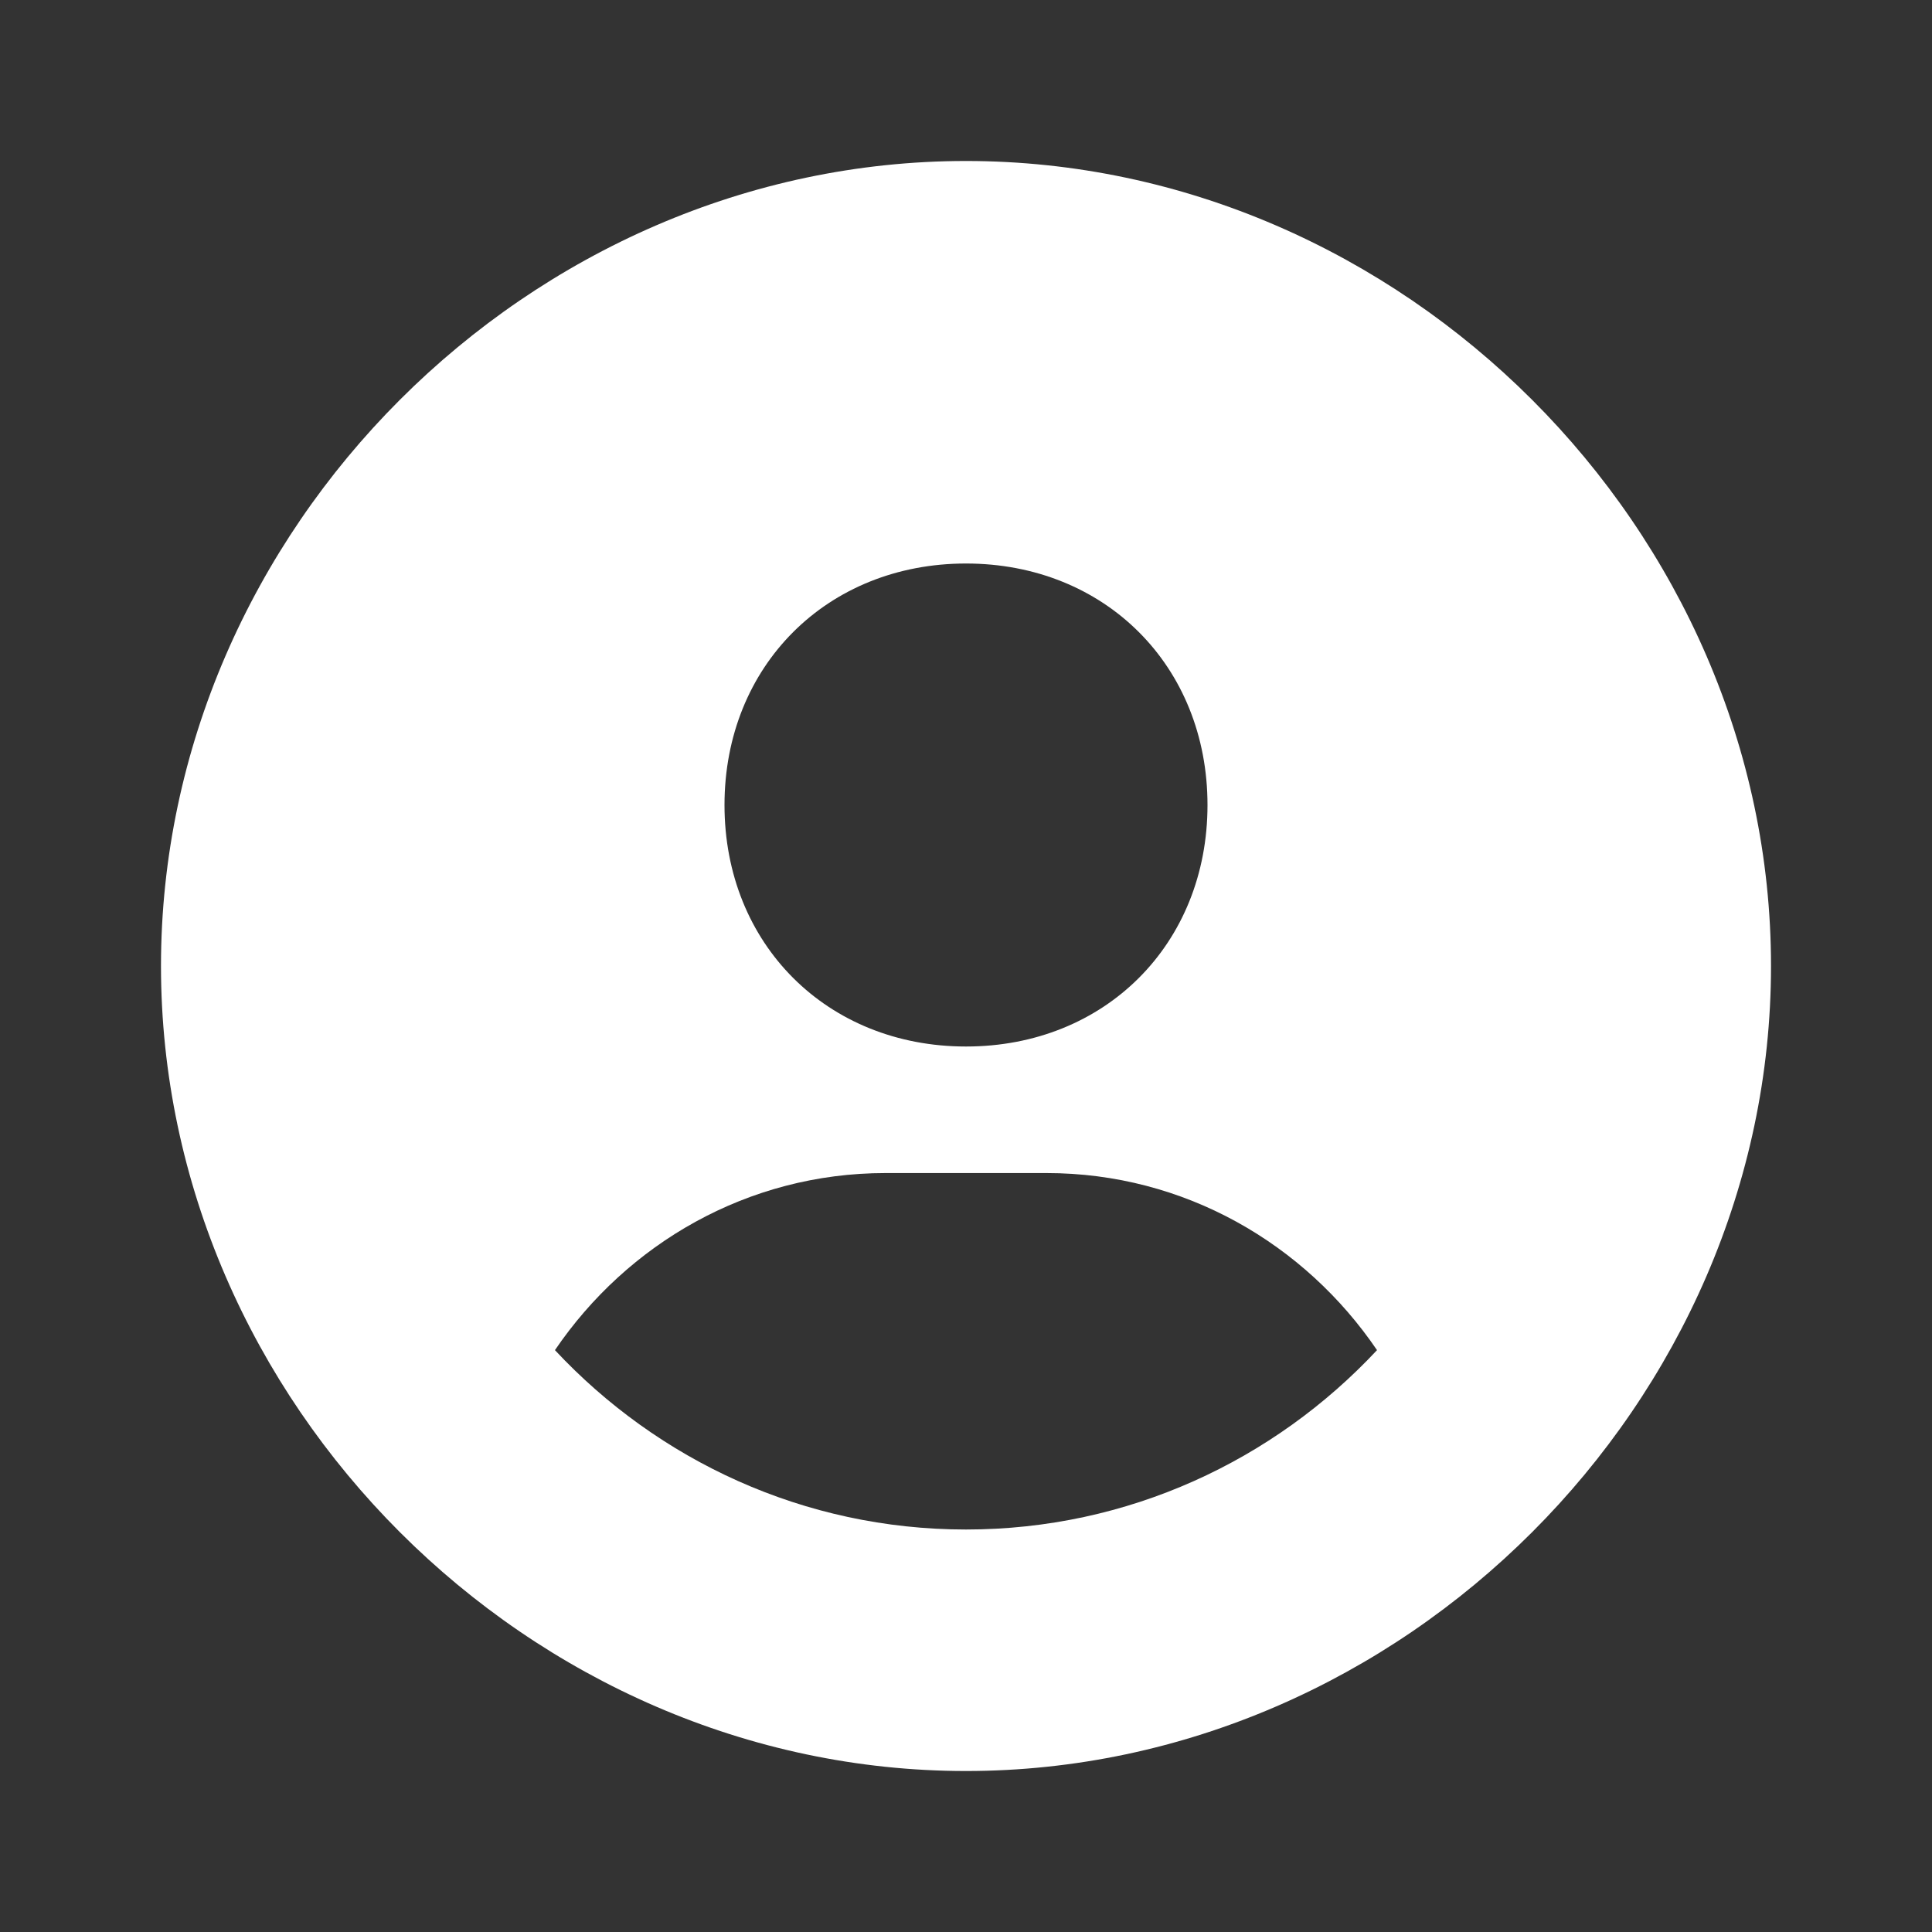 <svg width="46" height="46" viewBox="0 0 46 46" fill="none" xmlns="http://www.w3.org/2000/svg">
<rect x="0" y="0" width="46" height="46" fill="#333333" stroke="none"/>
<path d="M23 3.833C12.61 3.833 3.833 12.61 3.833 23C3.833 33.39 12.61 42.167 23 42.167C33.39 42.167 42.167 33.39 42.167 23C42.167 12.61 33.39 3.833 23 3.833ZM23 13.417C26.31 13.417 28.75 15.855 28.75 19.167C28.75 22.479 26.31 24.917 23 24.917C19.692 24.917 17.25 22.479 17.25 19.167C17.25 15.855 19.692 13.417 23 13.417ZM13.213 32.146C14.933 29.616 17.8 27.93 21.083 27.93H24.917C28.202 27.93 31.067 29.616 32.786 32.146C30.337 34.768 26.862 36.417 23 36.417C19.138 36.417 15.663 34.768 13.213 32.146Z" fill="white"/>
</svg>

